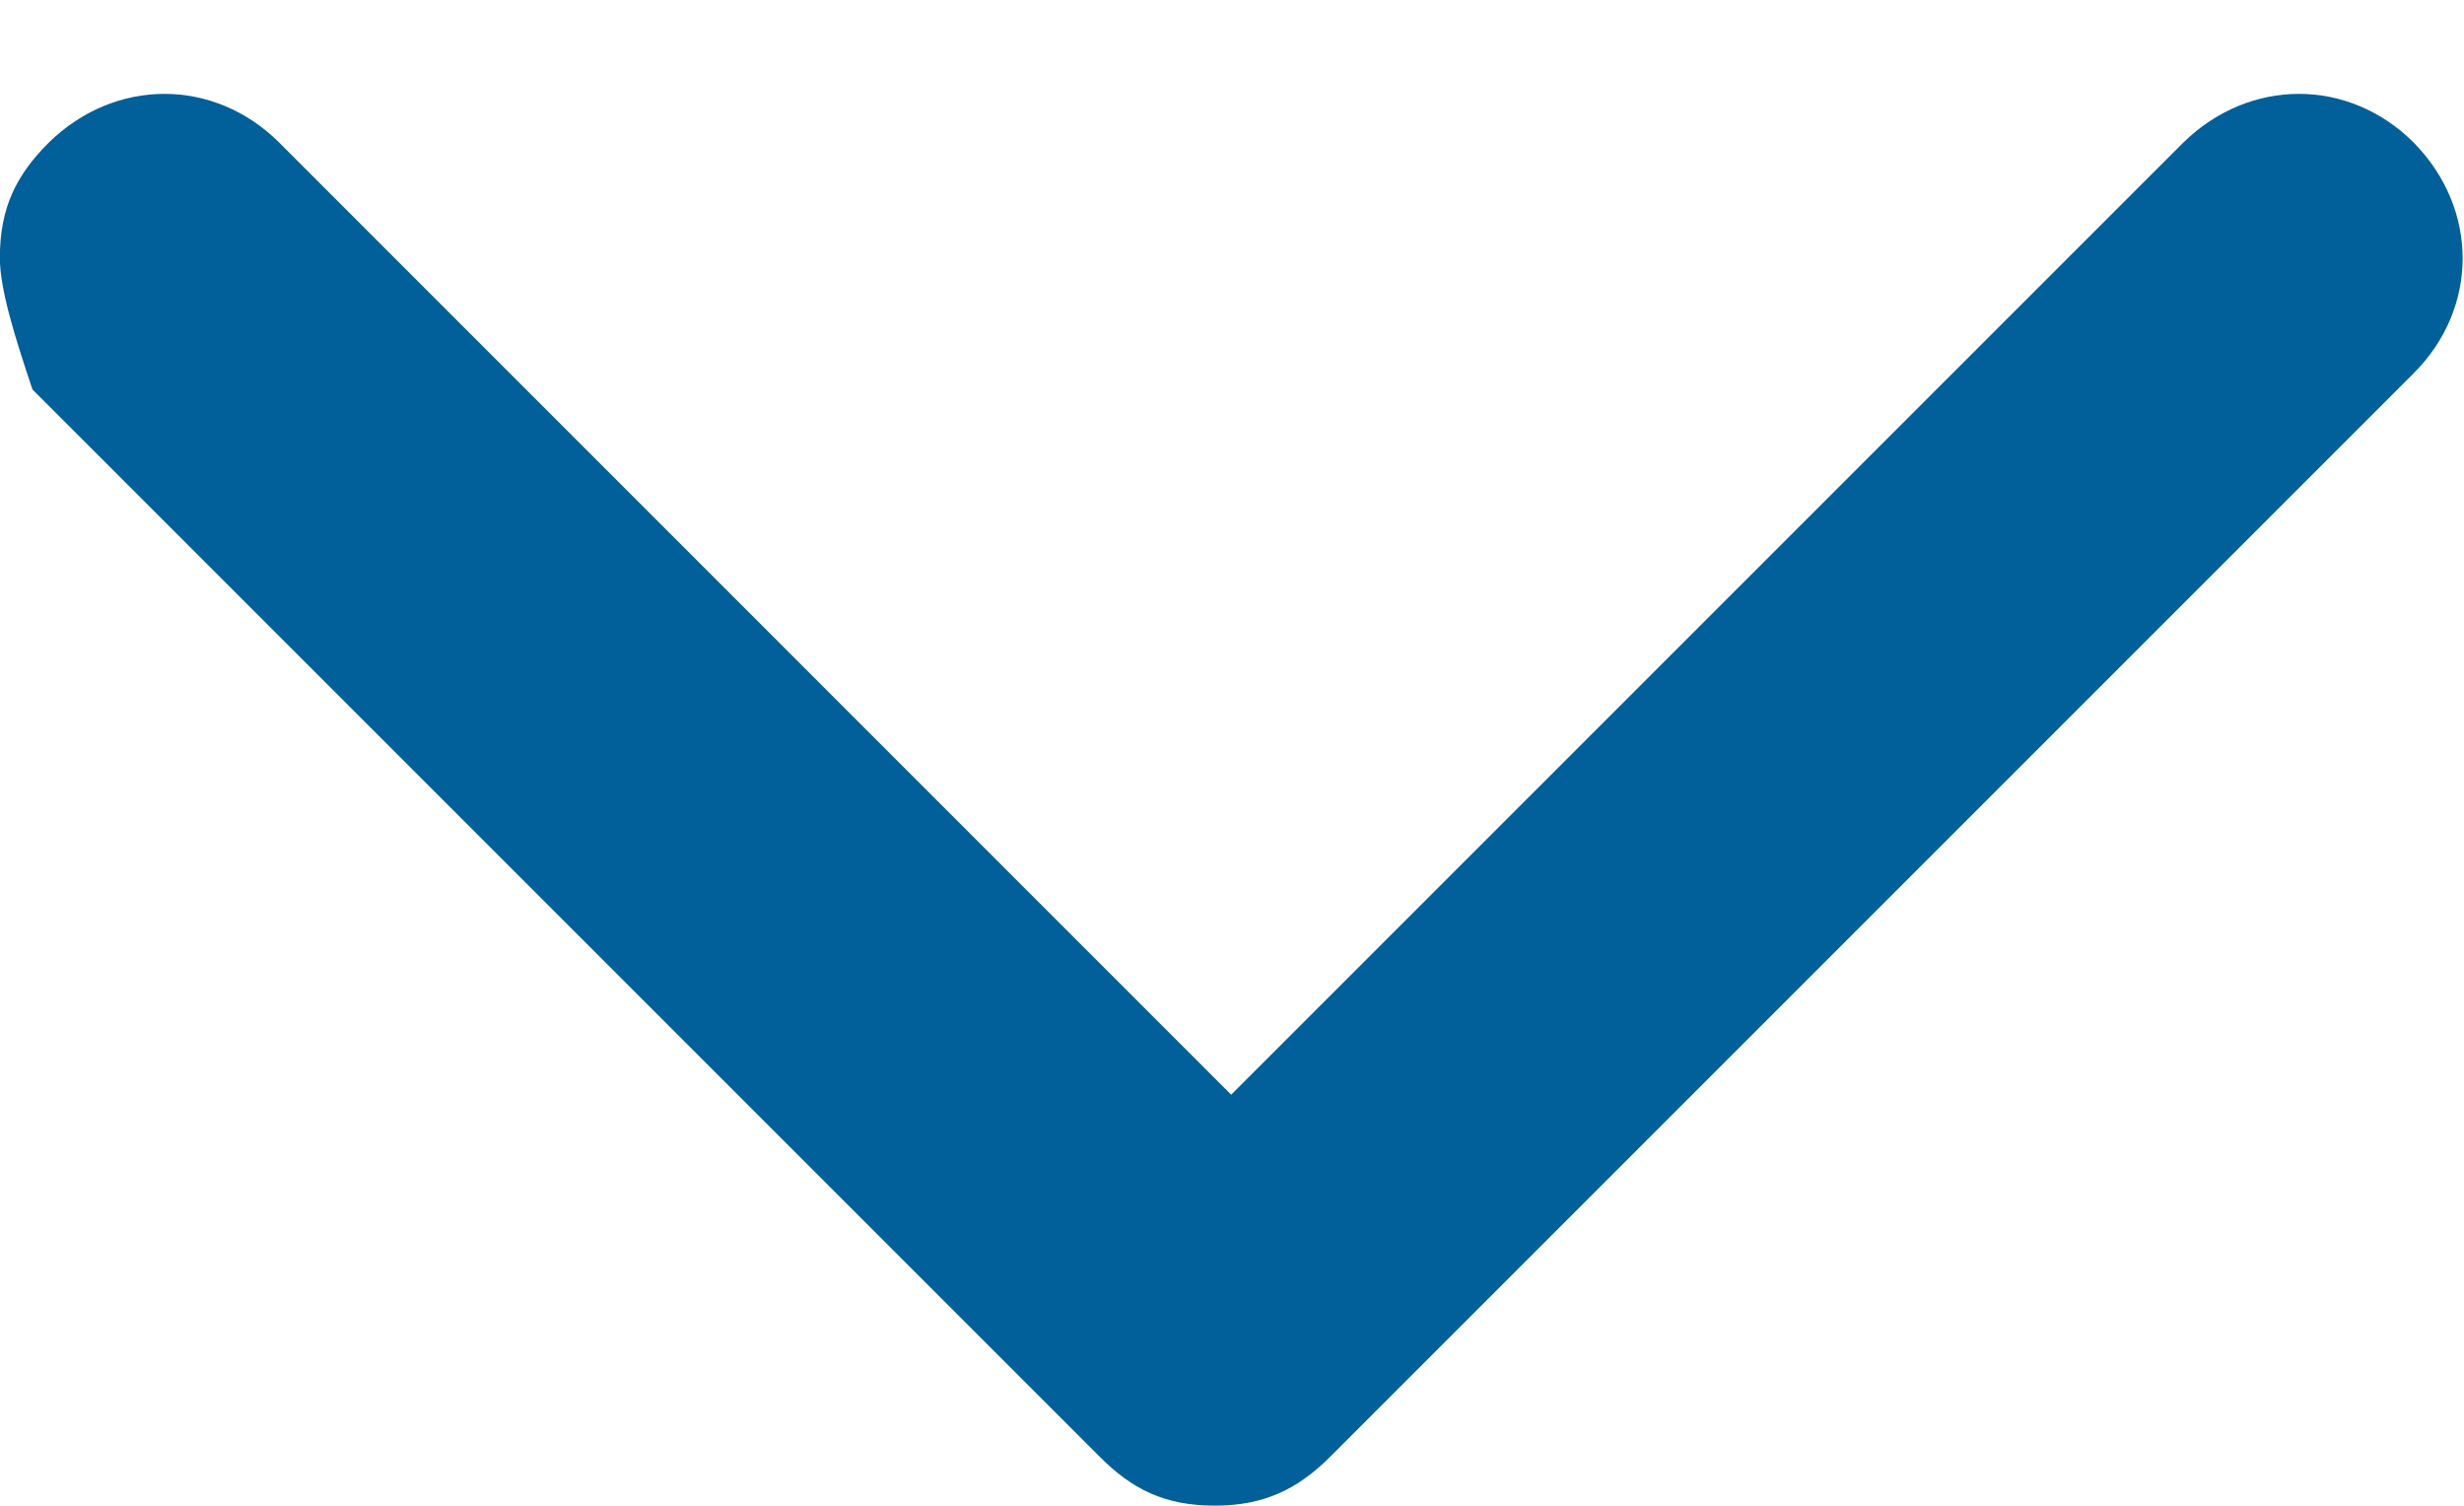 <svg width="18" height="11" viewBox="0 0 18 11" fill="none" xmlns="http://www.w3.org/2000/svg">
<path d="M9.717 10.642L17.633 2.726C18.109 2.25 18.109 1.527 17.633 1.042C17.157 0.567 16.434 0.567 15.949 1.042L8.994 7.997L2.04 1.042C1.564 0.567 0.841 0.567 0.356 1.042C0.118 1.28 -0.001 1.518 -0.001 1.884C-0.001 2.122 0.118 2.488 0.237 2.845L8.034 10.642C8.271 10.88 8.509 10.999 8.875 10.999C9.232 10.999 9.479 10.88 9.717 10.642Z" fill="#015F99"/>
</svg>
